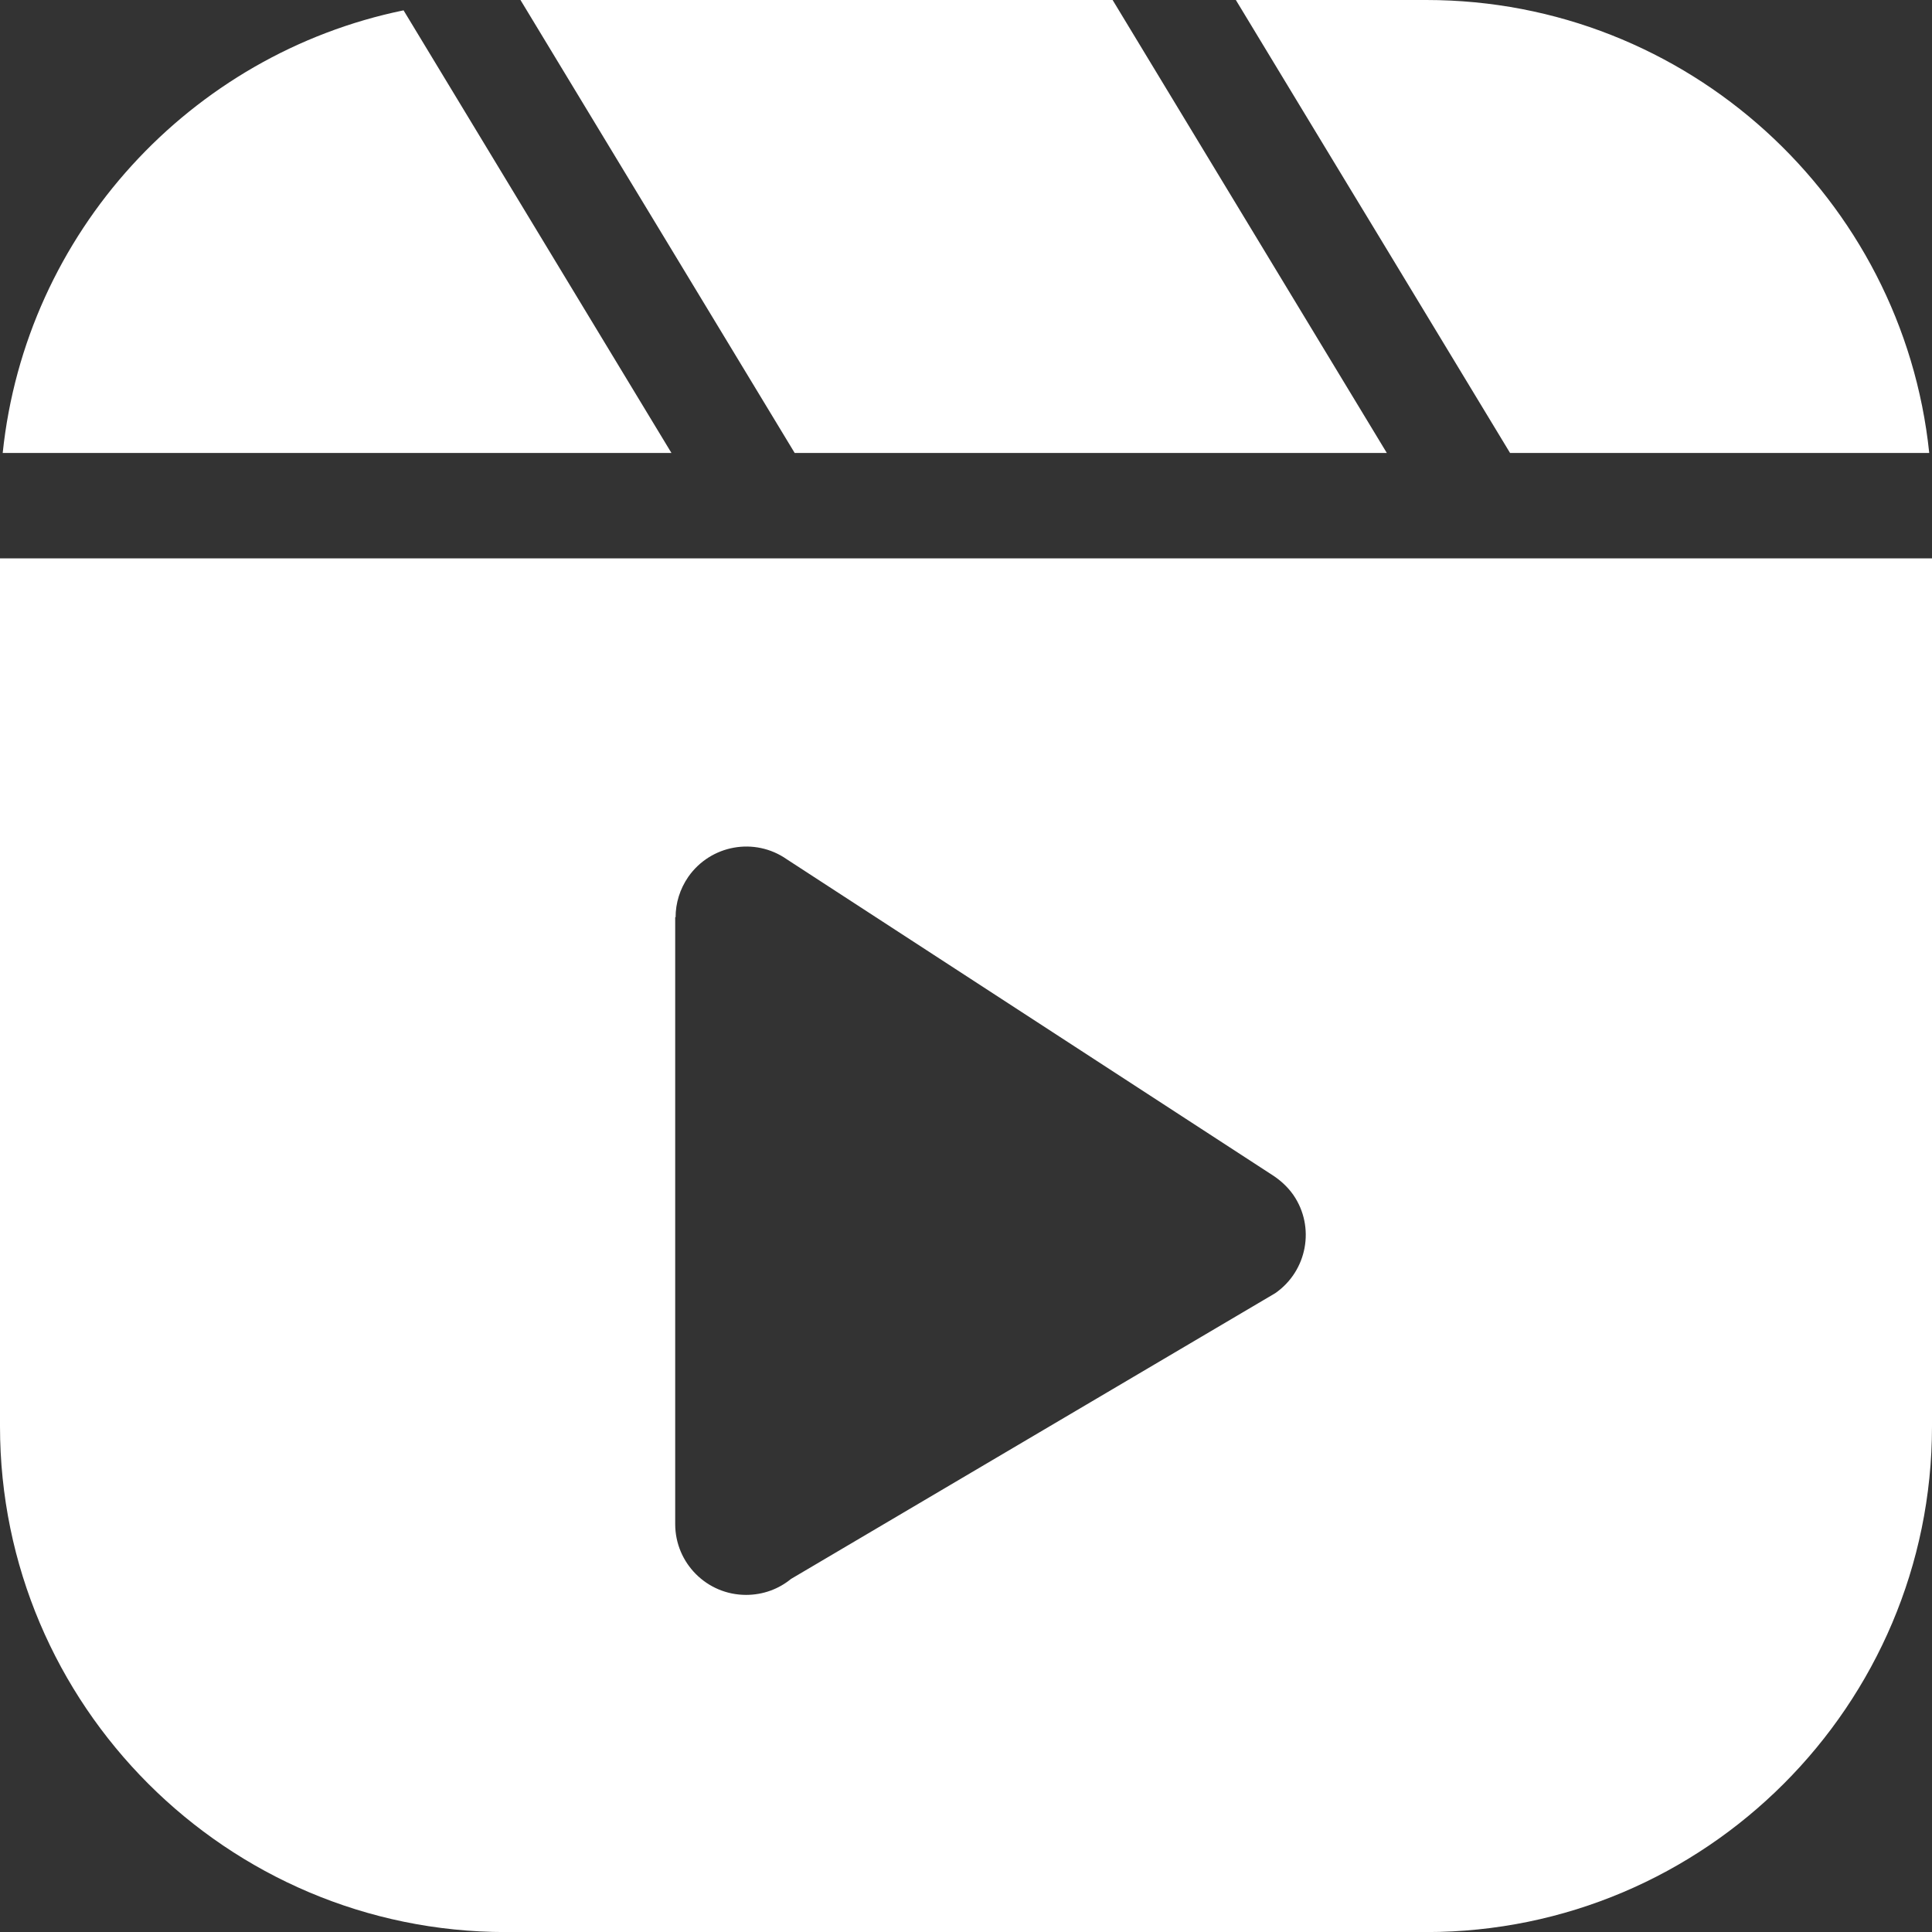 <!-- Generator: Adobe Illustrator 24.0.1, SVG Export Plug-In  -->
<svg version="1.1" xmlns="http://www.w3.org/2000/svg" xmlns:xlink="http://www.w3.org/1999/xlink" x="0px" y="0px"
	 width="293.32px" height="293.32px" viewBox="0 0 293.32 293.32" style="enable-background:new 0 0 293.32 293.32;"
	 xml:space="preserve">
<rect x="0" y="0" width="293.32" height="293.32" fill="#333333" stroke="none"/>
<style type="text/css">
	.st0{fill:#FFFFFF;}
</style>
<defs>
</defs>
<path class="st0" d="M120.65,68.77L79.02,0h89.9l41.63,68.77H120.65z M292.9,68.77C288.89,30.18,256.18,0,216.55,0h-28.92l41.63,68.77H292.9z
	 M61.27,1.57C28.89,8.23,3.89,35.35,0.41,68.77h101.53L61.27,1.57z M293.32,84.77v131.79c0,42.33-34.44,76.77-76.77,76.77H76.77
	C34.44,293.32,0,258.88,0,216.55V84.77h116.01c0.09,0,0.18,0,0.28,0h108.33c0.09,0,0.18,0,0.27,0H293.32z M196.36,181.42
	c-0.85-1.21-1.93-2.2-3.11-2.97l-73.81-48c-4.84-3.38-11.53-2.2-14.94,2.67c-1.29,1.87-1.93,4.02-1.93,6.13h-0.06v92.13
	c0,5.94,4.81,10.76,10.76,10.76c2.61,0,4.98-0.91,6.82-2.42l73.51-43.38C198.47,192.97,199.71,186.29,196.36,181.42z"/>
</svg>
